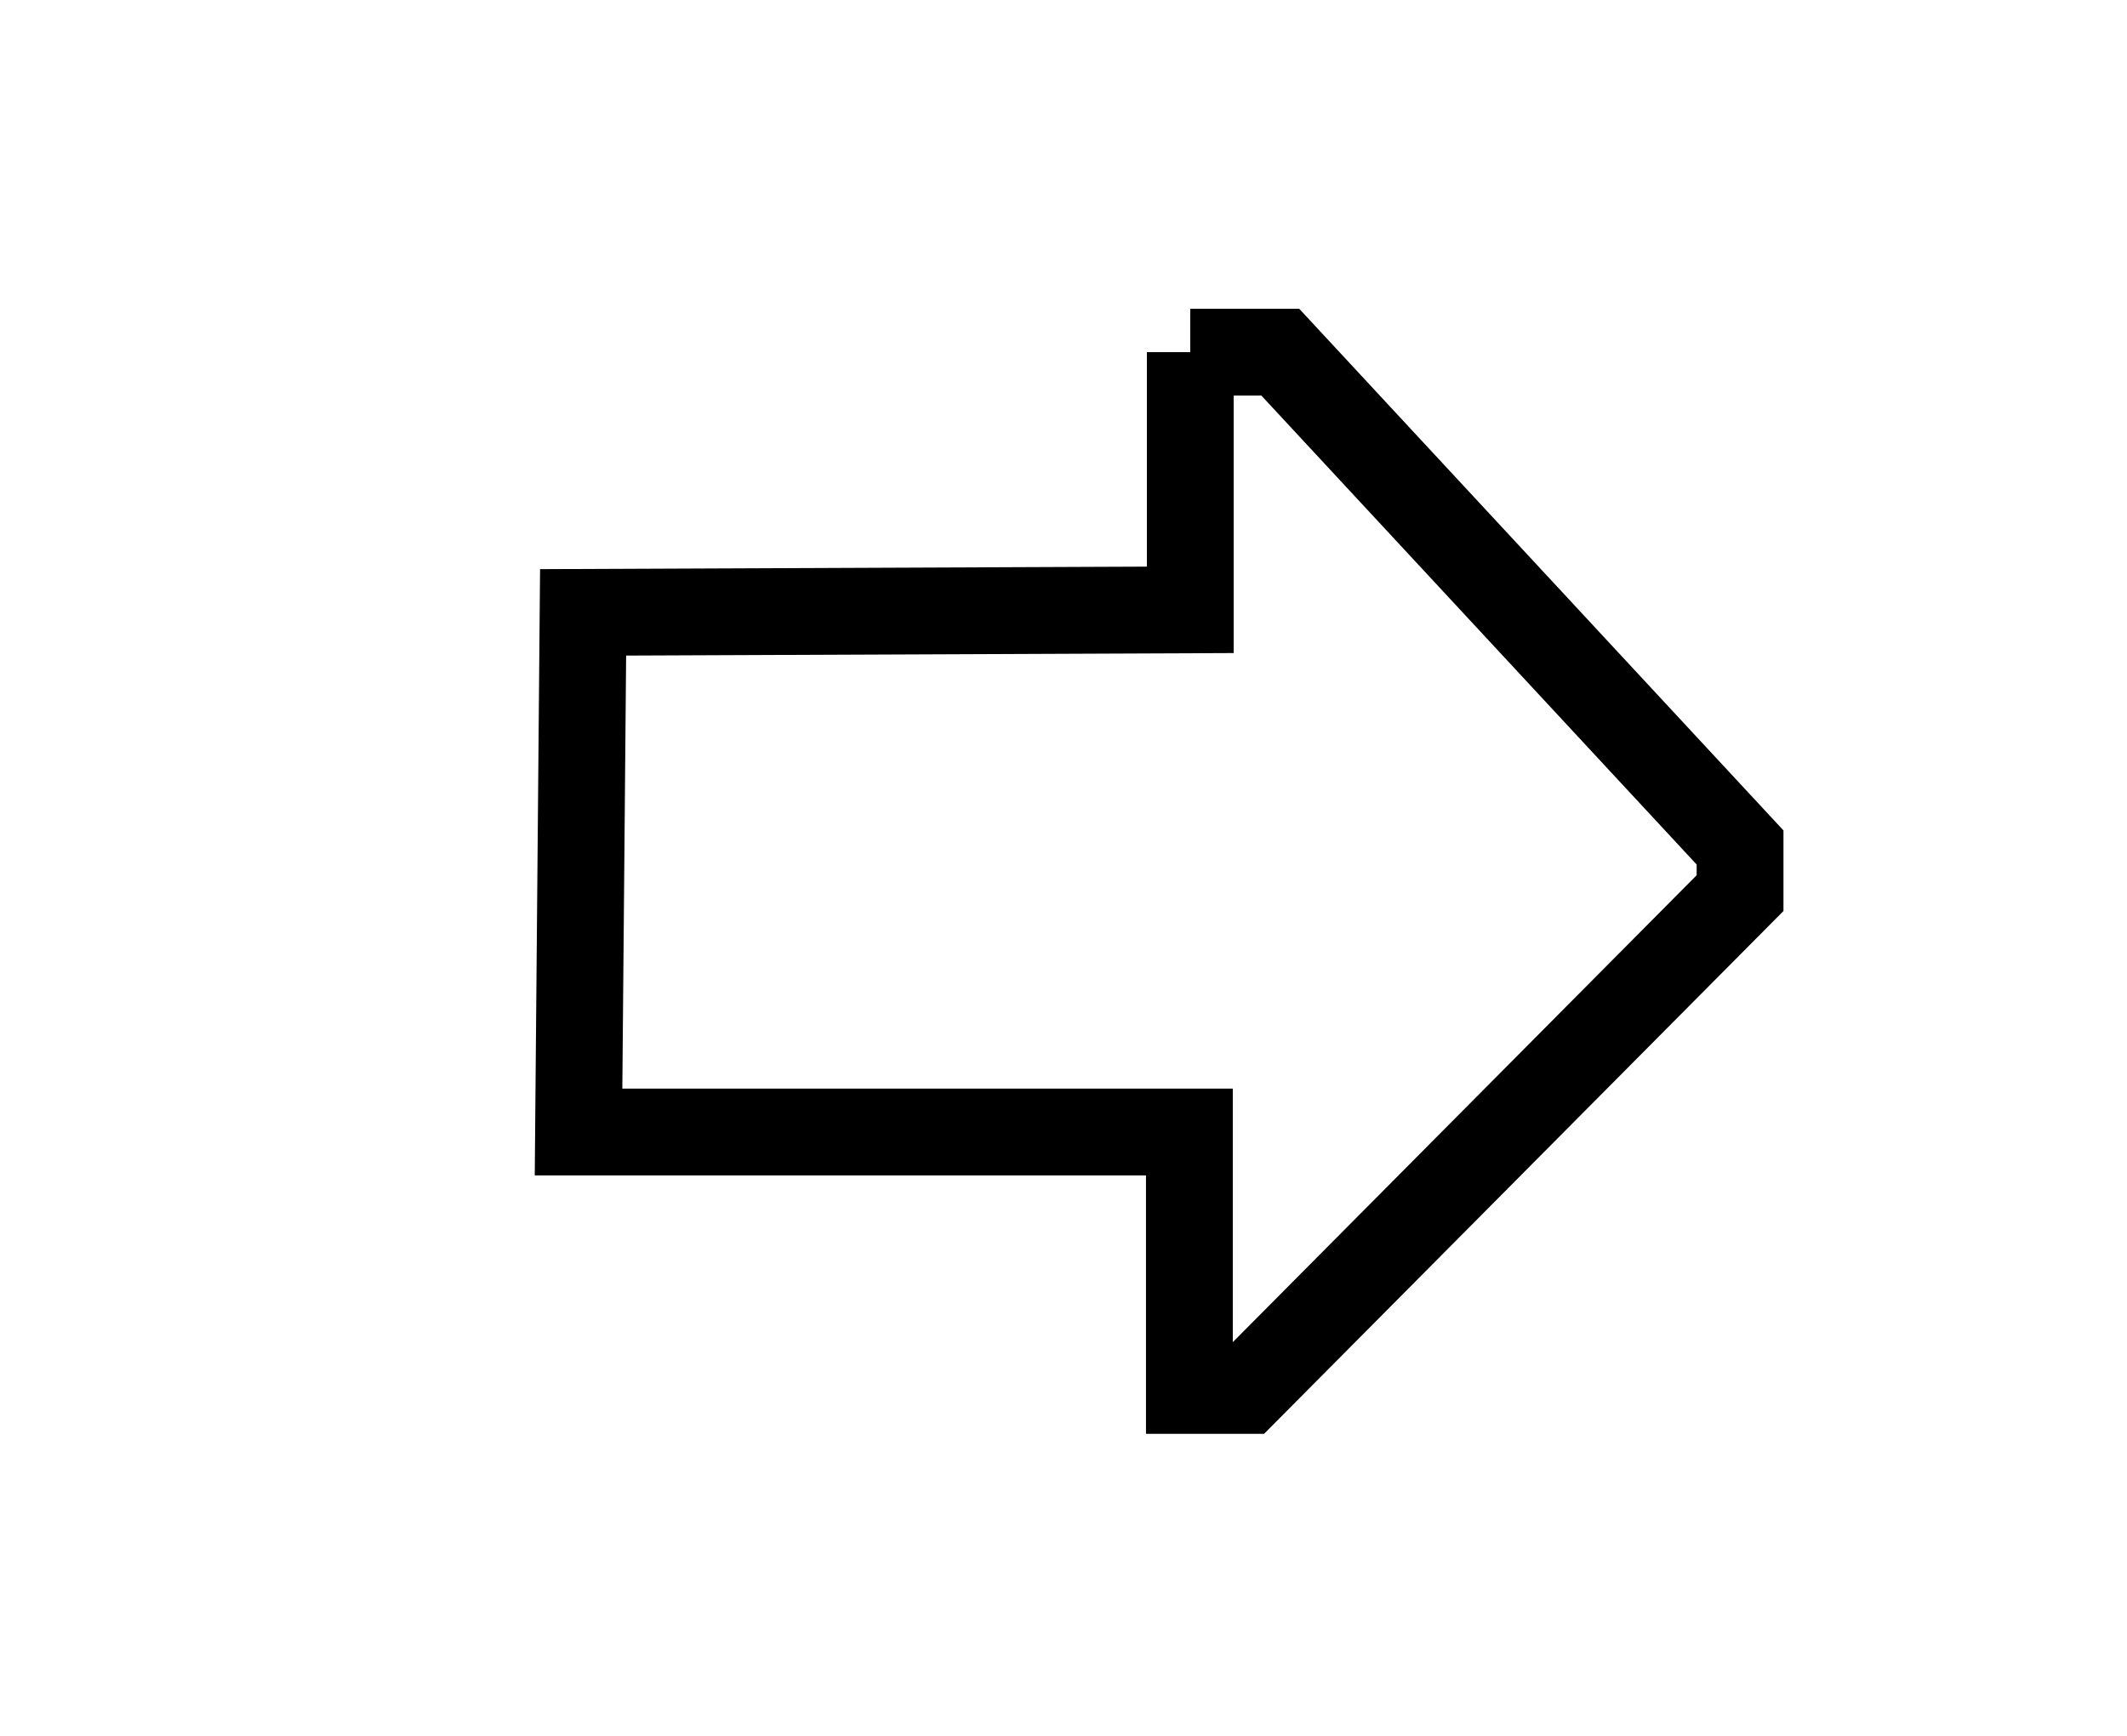 <svg xmlns="http://www.w3.org/2000/svg" fill="none" viewBox="0 0 49 40">
  <path stroke="currentColor" stroke-width="2" d="M27.42 8.115h2.074l10.592 11.414v1.052L28.705 32.04H27.4v-5.954H13.328l.105-11.975 13.988-.058V8.115Z"/>
</svg>
